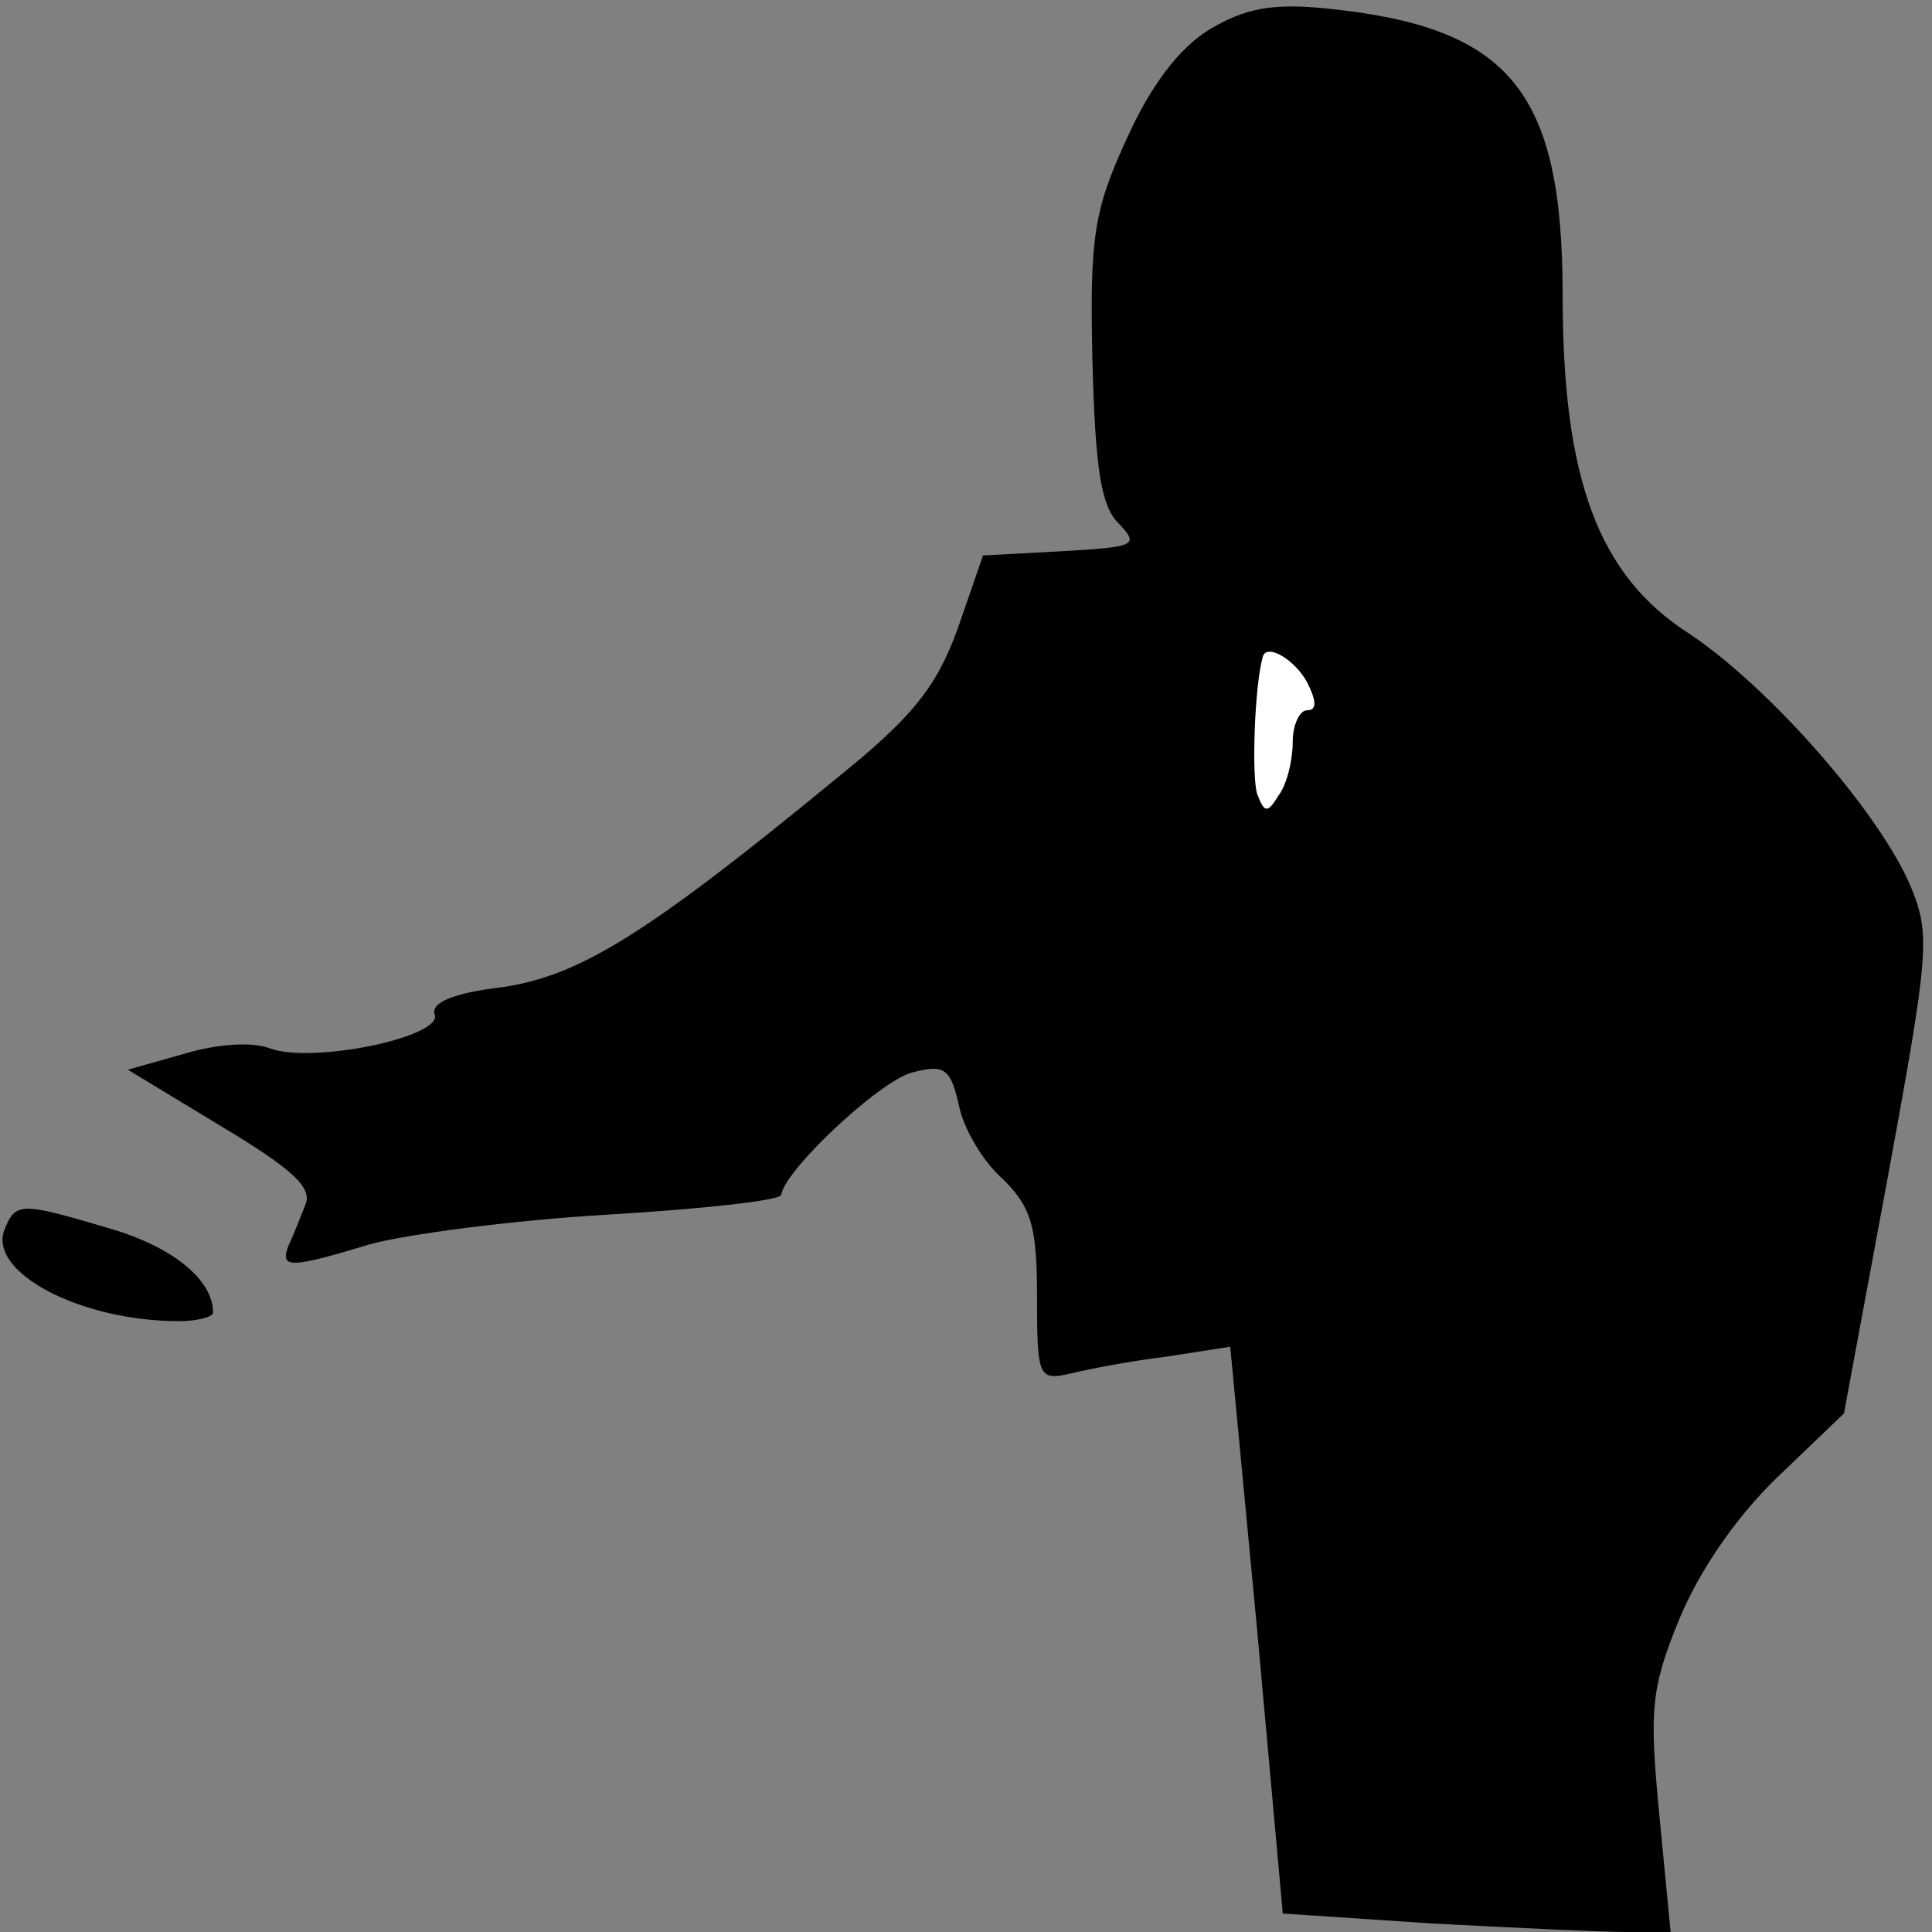 <?xml version="1.0" standalone="no"?>
<!DOCTYPE svg PUBLIC "-//W3C//DTD SVG 20010904//EN"
 "http://www.w3.org/TR/2001/REC-SVG-20010904/DTD/svg10.dtd">
<svg version="1.0" xmlns="http://www.w3.org/2000/svg"
 width="136pt" height="136pt" viewBox="0 0 136 136"
 preserveAspectRatio="xMidYMid meet">
<rect x="0" y="0" width="136" height="136" fill="#808080" stroke="none"/>
<g transform="translate(0,136) scale(0.1,-0.1)"
fill="#000000" stroke="none">
<path fill="#000000" stroke="none" d="M851 1339 c-21 -13 -41 -39 -58 -77
-23 -50 -26 -69 -24 -156 2 -76 6 -103 19 -115 14 -15 11 -16 -40 -19 l-56 -3
-18 -52 c-15 -41 -32 -62 -84 -104 -135 -111 -182 -140 -237 -148 -34 -4 -50
-11 -47 -19 6 -16 -86 -35 -116 -24 -13 5 -38 3 -61 -4 l-39 -11 66 -40 c50
-30 64 -43 59 -55 -4 -10 -9 -23 -12 -29 -6 -16 1 -16 57 1 25 7 100 17 168
21 67 4 122 10 122 14 2 17 69 80 92 86 23 6 27 3 33 -23 3 -16 17 -40 31 -52
20 -20 24 -33 24 -83 0 -56 1 -59 23 -54 12 3 43 9 68 12 l45 7 19 -200 18
-199 105 -7 c58 -3 119 -6 137 -6 l31 0 -8 83 c-7 73 -6 88 14 137 14 34 40
72 69 100 l47 45 31 167 c29 158 30 170 16 204 -22 52 -99 140 -156 178 -64
41 -89 109 -89 238 0 144 -37 189 -166 202 -39 4 -58 0 -83 -15z"/>
<path fill="#ffffff" stroke="none" d="M920 880 c7 -14 7 -20 0 -20 -5 0 -10
-10 -10 -22 0 -13 -4 -30 -10 -38 -8 -13 -10 -12 -15 1 -4 12 -2 76 4 97 3 9
22 -2 31 -18z"/>
<path fill="#000000" stroke="none" d="M3 494 c-11 -30 54 -64 123 -64 13 0
24 3 24 6 0 23 -28 46 -72 59 -64 19 -67 19 -75 -1z"/>
</g>
</svg>
